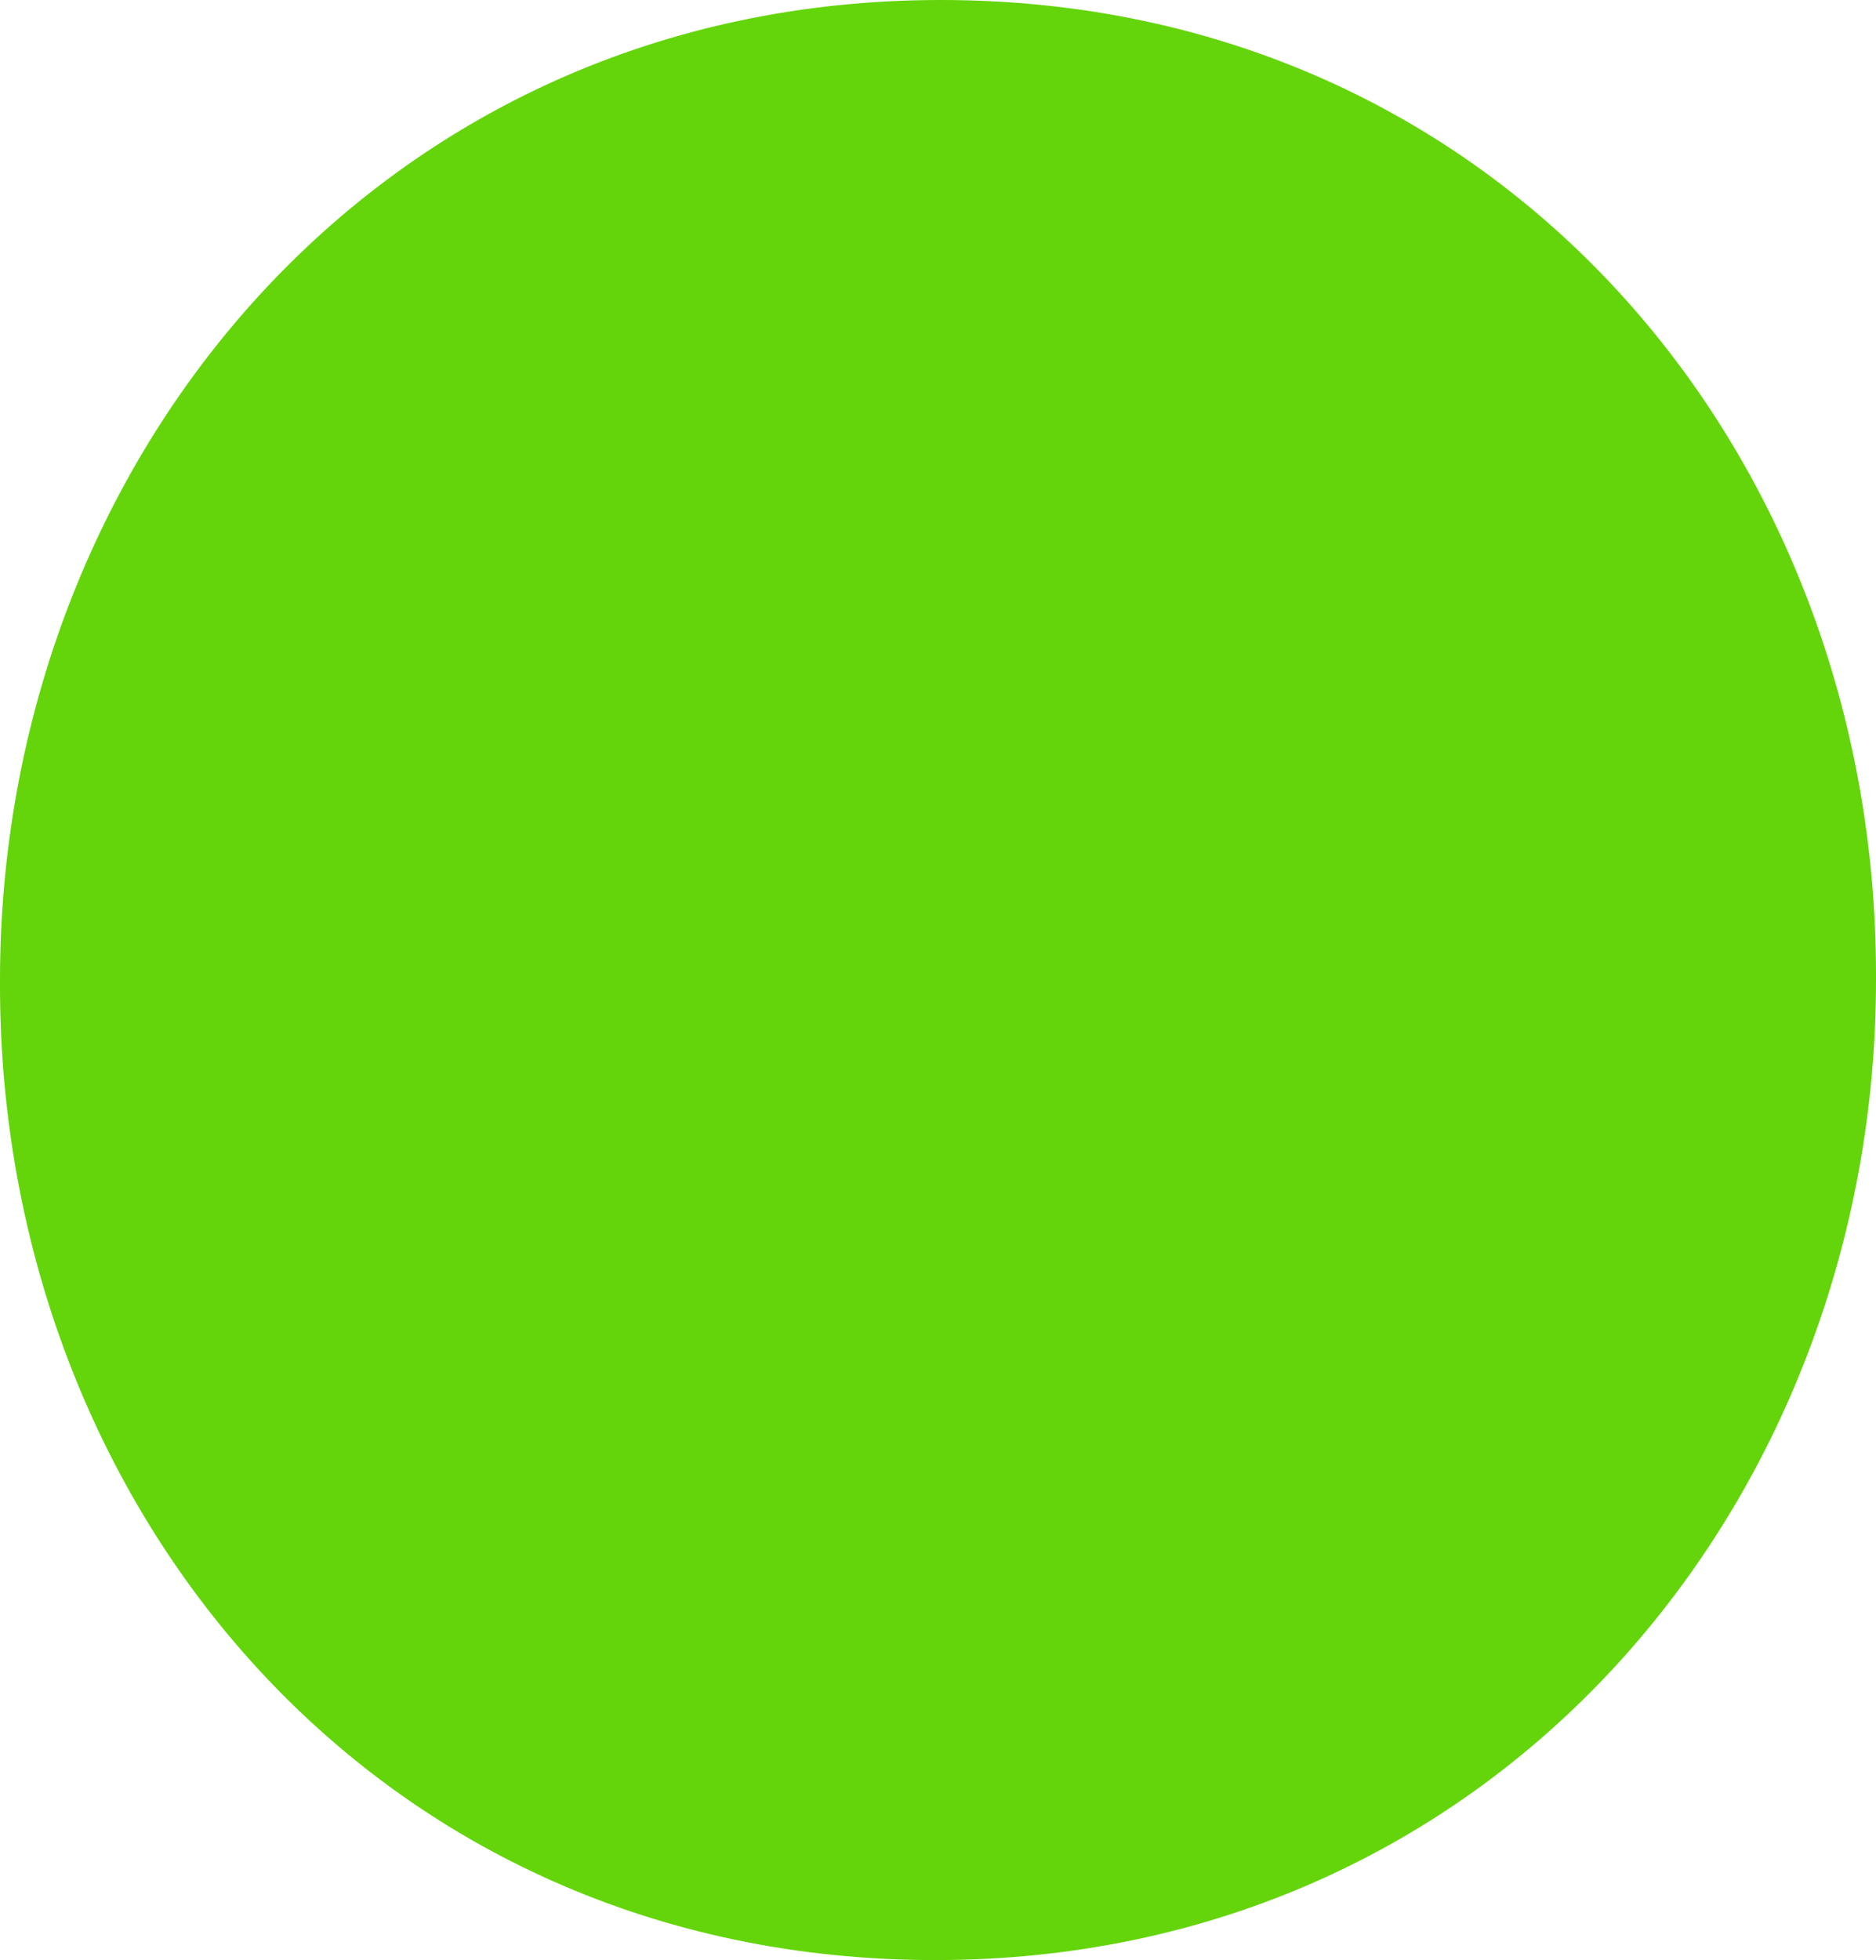<?xml version="1.0" encoding="UTF-8"?>
<svg width="45px" height="47px" viewBox="0 0 45 47" version="1.1" xmlns="http://www.w3.org/2000/svg" xmlns:xlink="http://www.w3.org/1999/xlink">
    <!-- Generator: Sketch 54.1 (76490) - https://sketchapp.com -->
    <title>Fill 1</title>
    <desc>Created with Sketch.</desc>
    <g id="About-Us" stroke="none" stroke-width="1" fill="none" fill-rule="evenodd">
        <g transform="translate(-1192, -806)" fill="#63D50A" id="Fill-1">
            <path d="M1192,829.647 L1192,829.519 C1191.991,816.987 1201.122,806.01 1214.546,806 C1227.971,805.989 1236.991,816.824 1237,829.353 L1237,829.483 C1237.009,842.012 1227.878,852.989 1214.454,853 C1201.029,853.01 1192.009,842.176 1192,829.647"></path>
        </g>
    </g>
</svg>